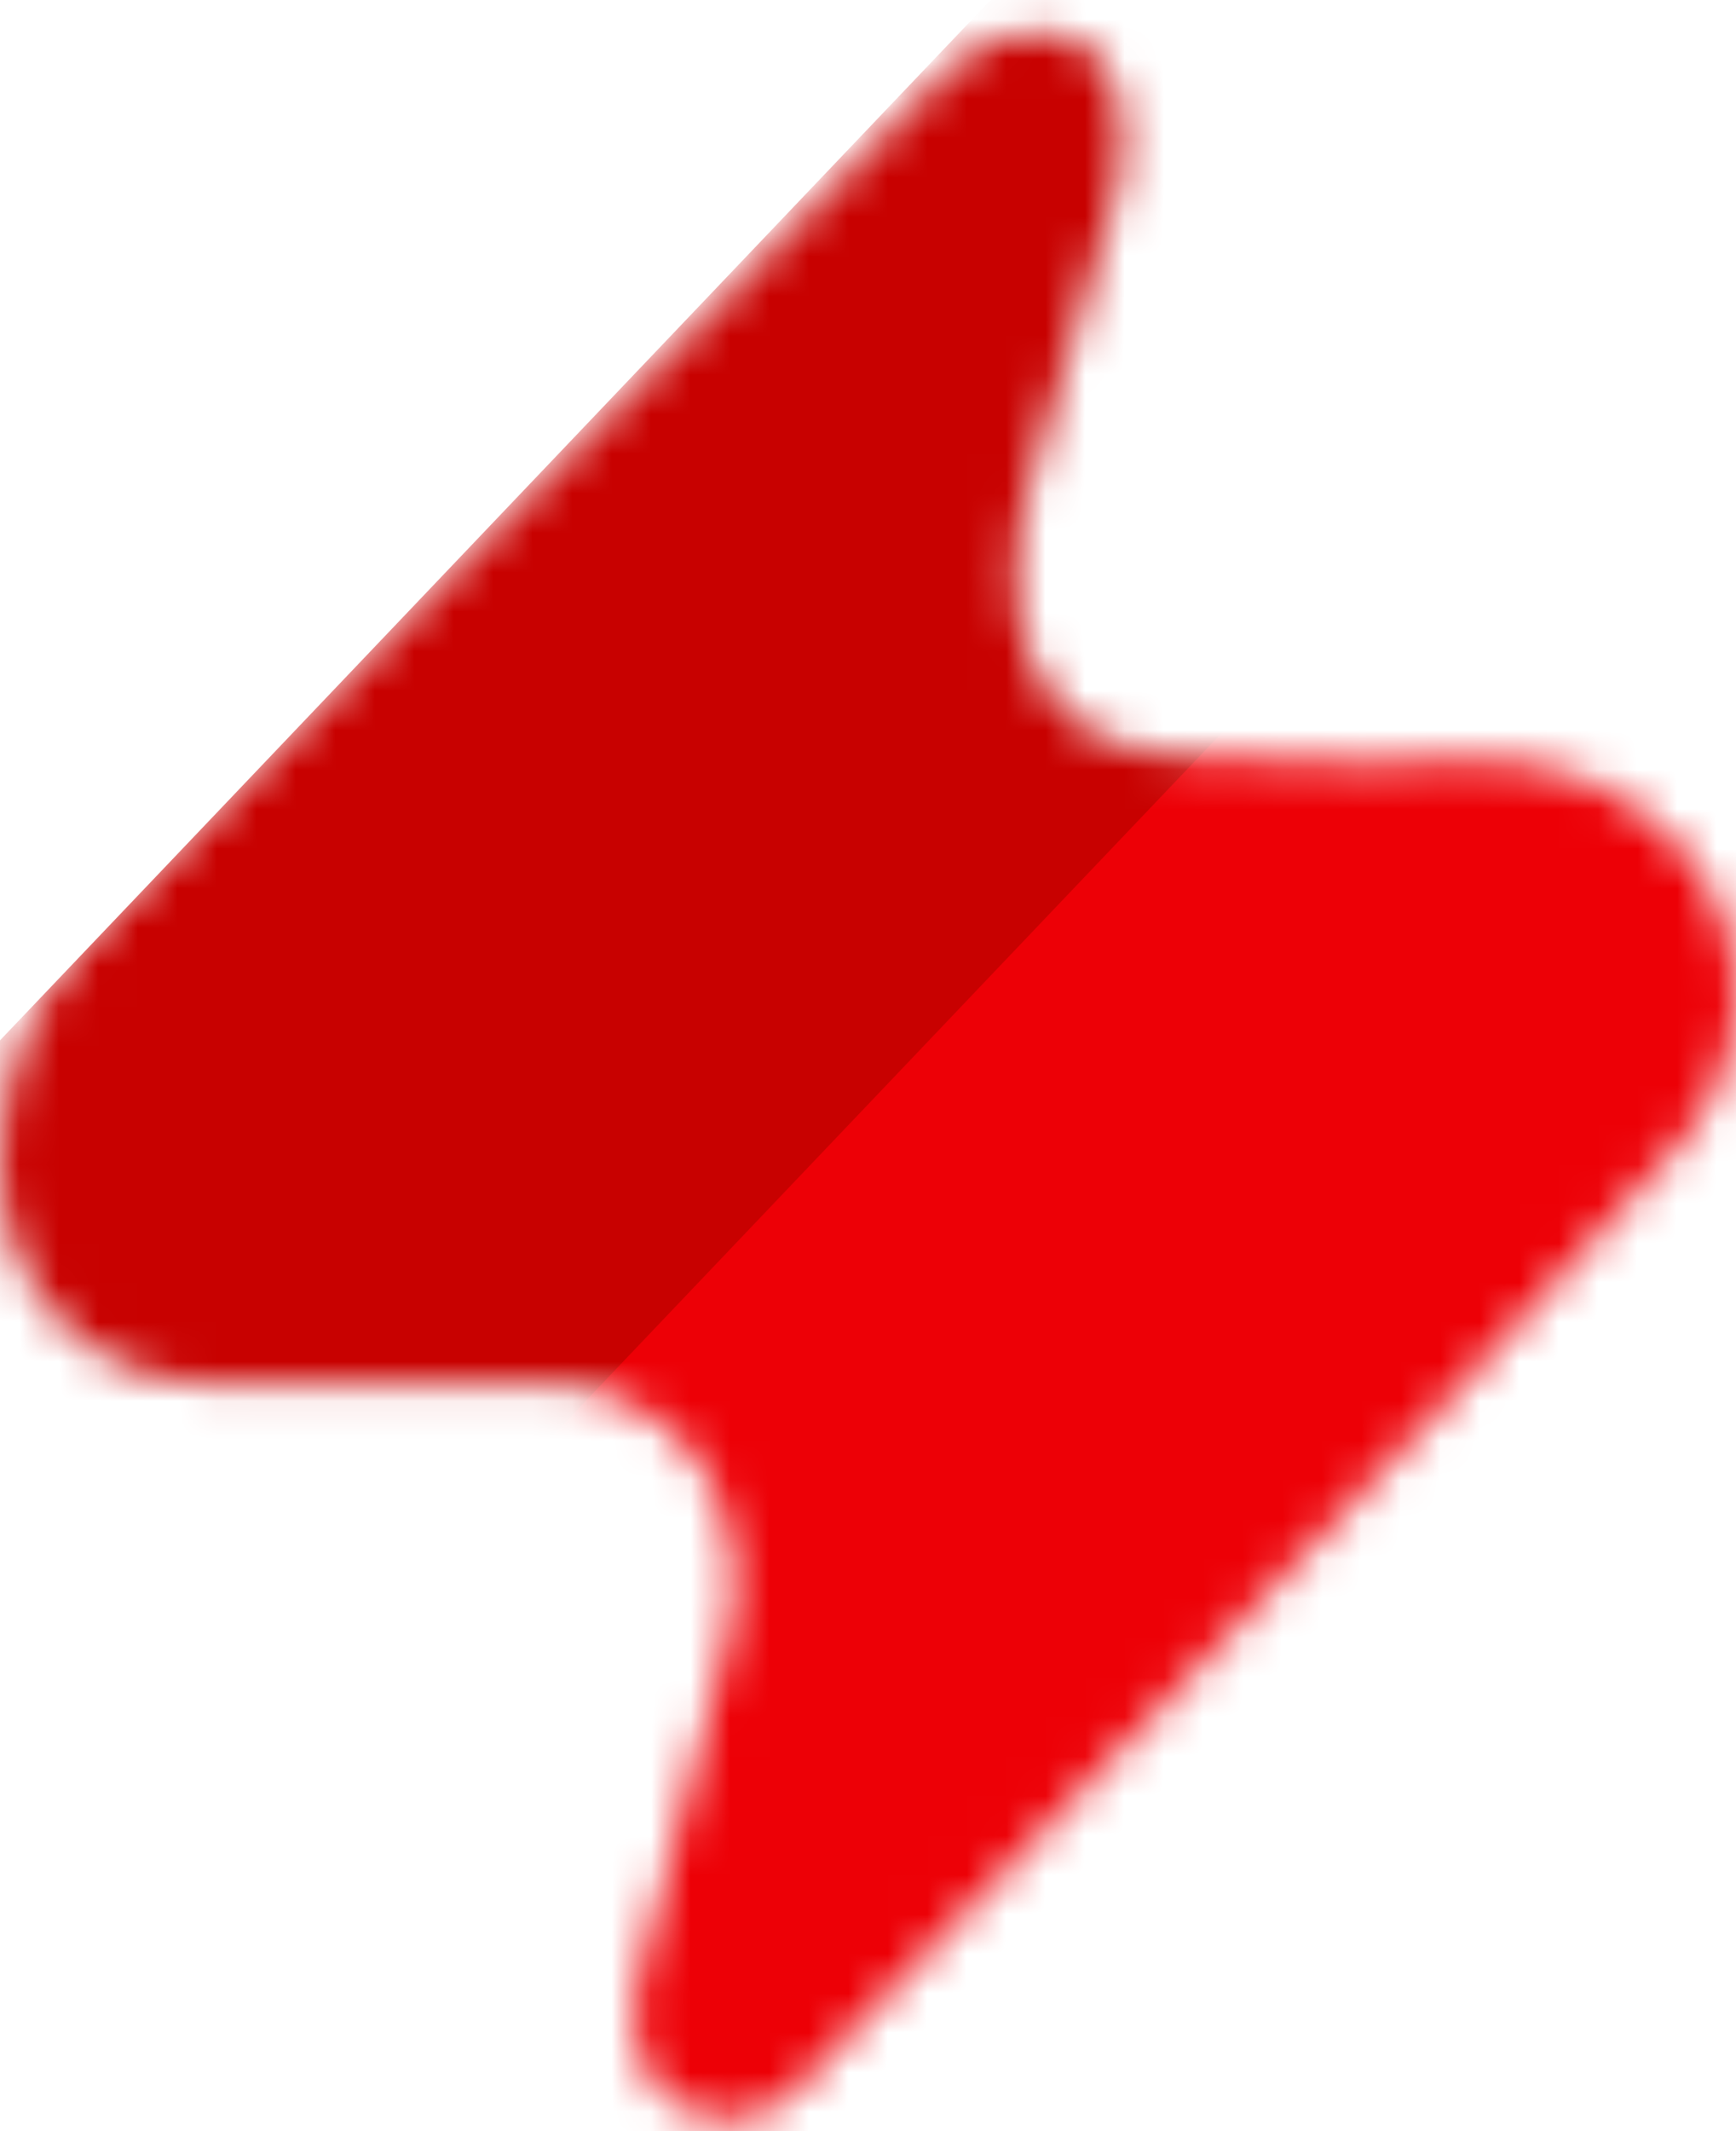 <svg width="44" height="54" viewBox="0 0 44 54" fill="none" xmlns="http://www.w3.org/2000/svg">
<mask id="mask0_176_454" style="mask-type:luminance" maskUnits="userSpaceOnUse" x="0" y="0" width="44" height="54">
<path d="M28.456 3.252C28.489 3.88 28.413 4.51 28.231 5.113L26.092 12.277C26.092 12.277 24.089 18.783 29.972 19.159C33.397 19.377 35.868 19.341 37.335 19.273C39.416 19.176 41.445 20.044 42.752 21.665C42.792 21.715 42.834 21.765 42.87 21.816C44.488 23.95 44.345 26.942 42.589 28.965C36.952 35.456 23.339 49.657 20.225 52.894C19.925 53.211 19.549 53.444 19.131 53.571C18.714 53.697 18.271 53.713 17.846 53.616C17.213 53.463 16.573 53.062 16.242 52.132C16.029 51.513 16.001 50.847 16.16 50.212C17.037 46.558 18.026 43.018 18.38 41.772C18.612 40.974 18.678 40.137 18.574 39.313C18.444 38.333 18.039 37.161 16.978 36.233C16.076 35.456 14.92 35.039 13.73 35.058C10.48 35.088 7.03 35.07 5.301 35.058C4.557 35.058 3.822 34.9 3.144 34.596C2.466 34.291 1.86 33.845 1.367 33.289C0.631 32.444 0.029 31.218 0 29.463C-0.01 28.402 0.19 27.35 0.59 26.367C0.989 25.384 1.581 24.49 2.329 23.738C8.808 17.153 21.148 4.681 24.076 1.722C24.384 1.405 24.758 1.16 25.171 1.005C25.585 0.849 26.028 0.787 26.468 0.823C27.392 0.914 28.356 1.446 28.456 3.252Z" fill="white"/>
</mask>
<g mask="url(#mask0_176_454)">
<path d="M27.4 -2.407L-6.252 32.926L0.292 39.152L33.943 3.819L27.4 -2.407Z" fill="#C80100"/>
<path d="M33.577 3.469L-0.074 38.802L6.469 45.028L40.121 9.695L33.577 3.469Z" fill="#C80100"/>
<path d="M39.753 9.345L6.102 44.678L12.645 50.904L46.297 15.571L39.753 9.345Z" fill="#ED0006"/>
<path d="M45.929 15.222L12.277 50.555L18.821 56.781L52.472 21.448L45.929 15.222Z" fill="#ED0006"/>
</g>
</svg>
